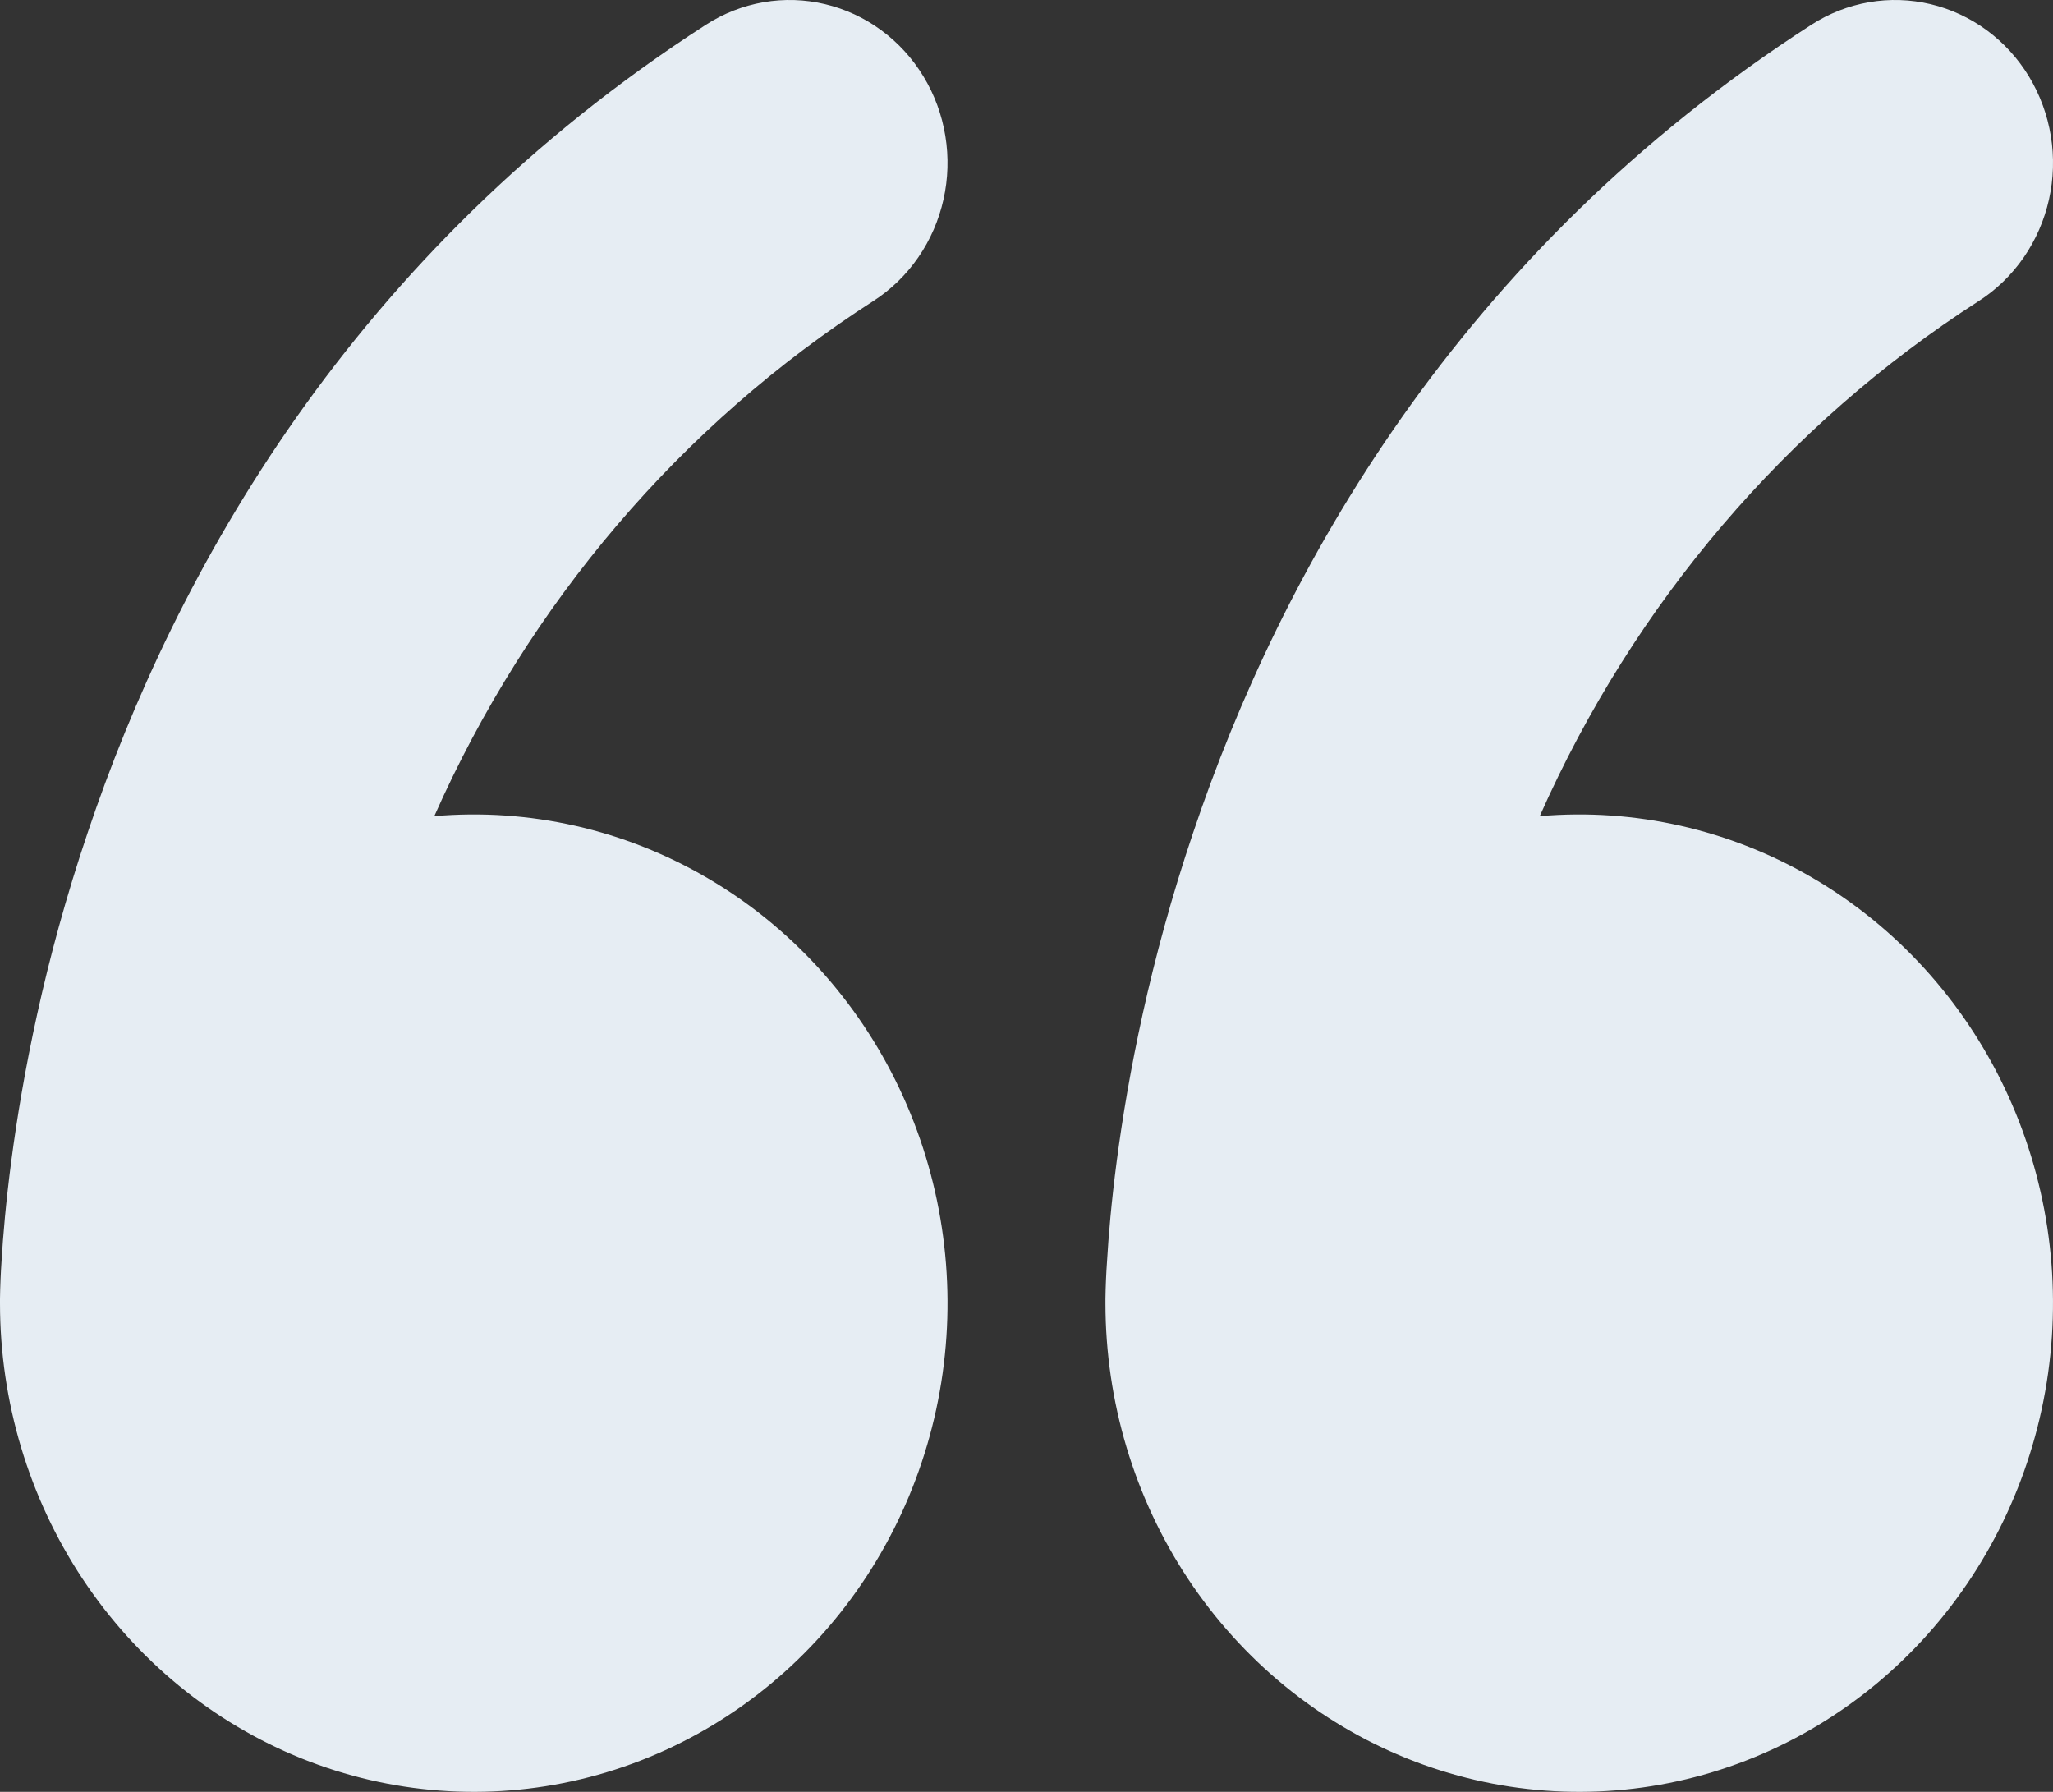 <svg width="55" height="48" viewBox="0 0 55 48" fill="none" xmlns="http://www.w3.org/2000/svg">
<rect x="0" y="0" width="55" height="48" fill="#333333" stroke="none"/>
<path d="M24.741 2.051C25.036 2.537 25.235 3.078 25.326 3.643C25.418 4.208 25.401 4.787 25.276 5.345C25.151 5.903 24.921 6.431 24.598 6.898C24.276 7.364 23.867 7.761 23.396 8.064C18.247 11.373 14.156 16.172 11.635 21.863C14.181 21.643 16.733 22.221 18.955 23.522C21.178 24.822 22.968 26.785 24.092 29.152C25.215 31.519 25.62 34.181 25.253 36.789C24.886 39.398 23.764 41.831 22.034 43.771C20.304 45.711 18.047 47.067 15.558 47.662C13.068 48.257 10.463 48.063 8.082 47.106C5.701 46.148 3.656 44.472 2.214 42.296C0.772 40.12 0 37.546 0 34.91V34.793C0.005 34.455 0.019 34.117 0.042 33.78C0.08 33.126 0.157 32.209 0.305 31.083C0.601 28.845 1.18 25.76 2.352 22.295C4.688 15.356 9.418 6.781 18.912 0.663C19.383 0.36 19.907 0.155 20.455 0.06C21.003 -0.035 21.564 -0.017 22.105 0.112C22.646 0.241 23.158 0.478 23.61 0.811C24.063 1.144 24.447 1.565 24.741 2.051ZM54.357 2.051C54.651 2.537 54.85 3.078 54.942 3.643C55.034 4.208 55.017 4.787 54.892 5.345C54.767 5.903 54.536 6.431 54.214 6.898C53.891 7.364 53.483 7.761 53.011 8.064C47.862 11.373 43.772 16.172 41.25 21.863C43.796 21.643 46.348 22.221 48.57 23.522C50.793 24.822 52.583 26.785 53.707 29.152C54.831 31.519 55.235 34.181 54.868 36.789C54.501 39.398 53.379 41.831 51.65 43.771C49.92 45.711 47.663 47.067 45.173 47.662C42.684 48.257 40.078 48.063 37.697 47.106C35.317 46.148 33.272 44.472 31.829 42.296C30.387 40.12 29.616 37.546 29.615 34.91V34.793C29.62 34.455 29.634 34.117 29.658 33.78C29.696 33.126 29.772 32.209 29.92 31.083C30.216 28.845 30.796 25.76 31.968 22.295C34.303 15.356 39.033 6.781 48.527 0.663C48.998 0.36 49.523 0.155 50.071 0.06C50.618 -0.035 51.179 -0.017 51.721 0.112C52.262 0.241 52.773 0.478 53.226 0.811C53.678 1.144 54.062 1.565 54.357 2.051Z" fill="#E6EDF3"/>
</svg>
